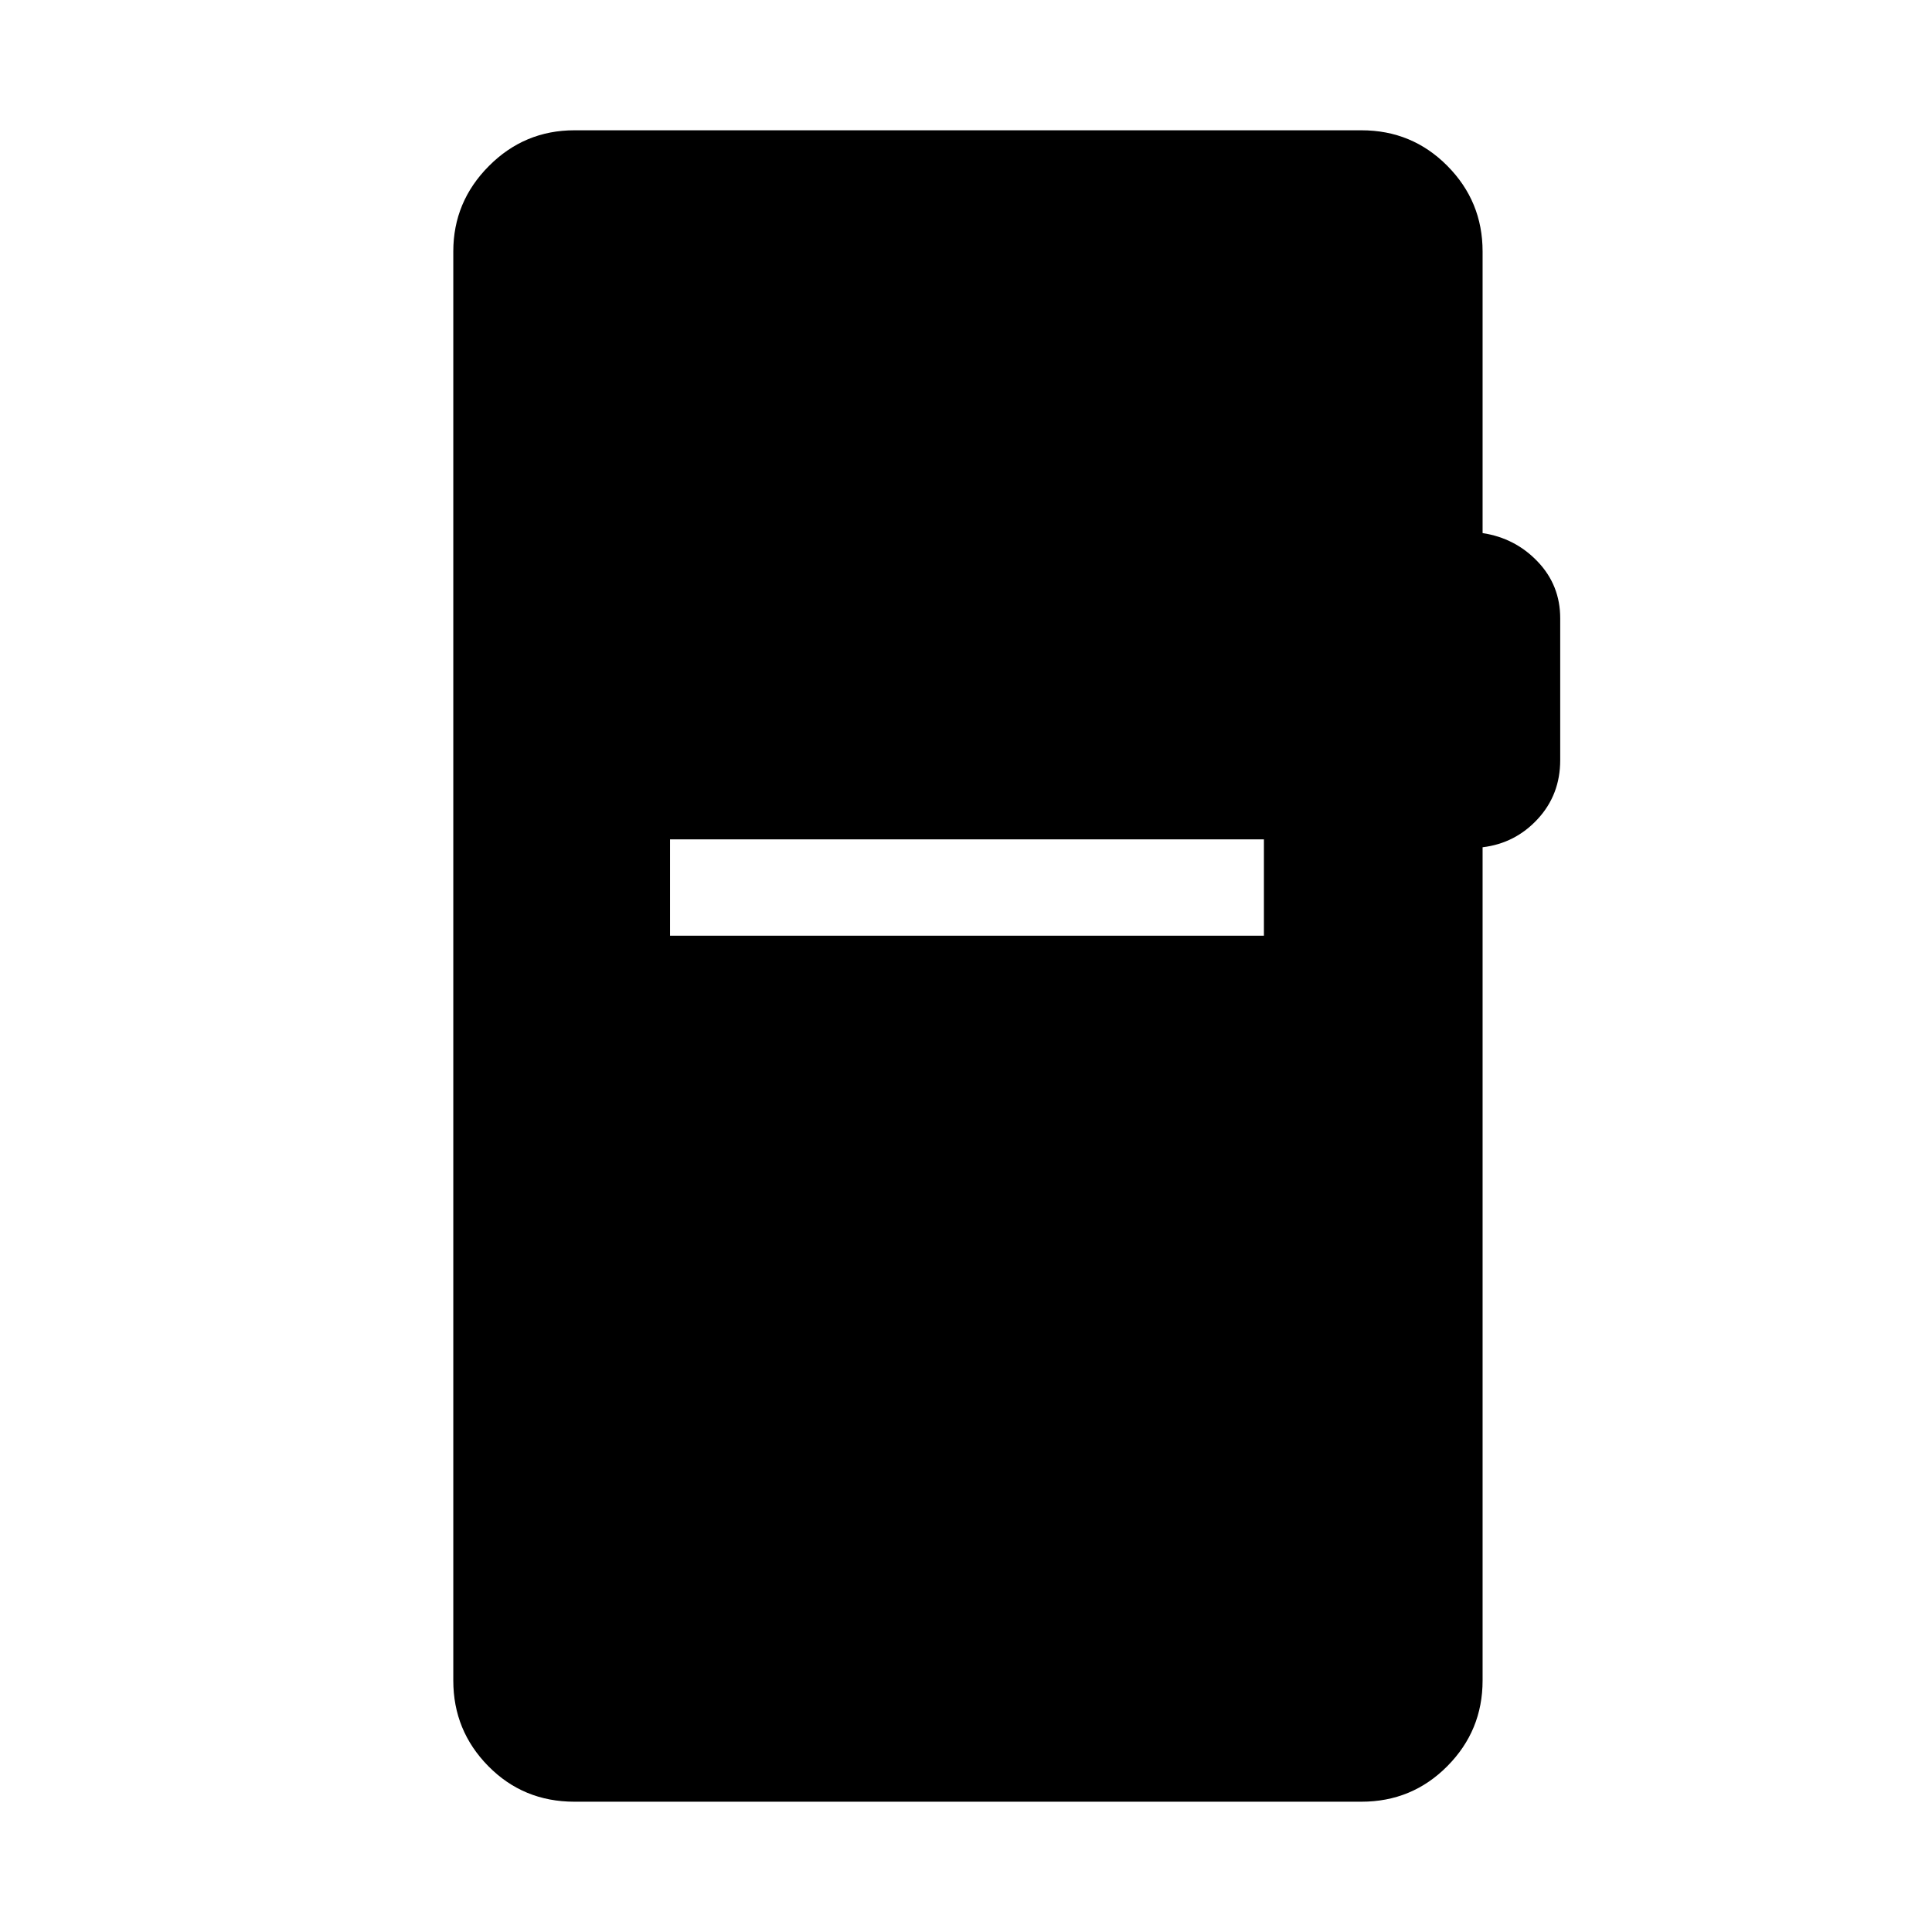 <svg xmlns="http://www.w3.org/2000/svg" height="40" viewBox="0 -960 960 960" width="40"><path d="M285.44-64.74q-25.39 0-42.79-17.66-17.41-17.66-17.41-42.54v-710.12q0-24.67 17.67-42.43 17.67-17.77 42.53-17.77H676.5q25.14 0 42.66 17.66 17.53 17.66 17.53 42.54v139.95q16.22 2.46 27.39 14.19 11.18 11.73 11.18 28.14v70.48q0 17.17-11.18 29.27-11.17 12.09-27.39 14.03v414.06q0 24.88-17.53 42.54-17.52 17.66-42.66 17.66H285.44Zm47.5-430.3h295.09v-47.88H332.94v47.88Z"/></svg>